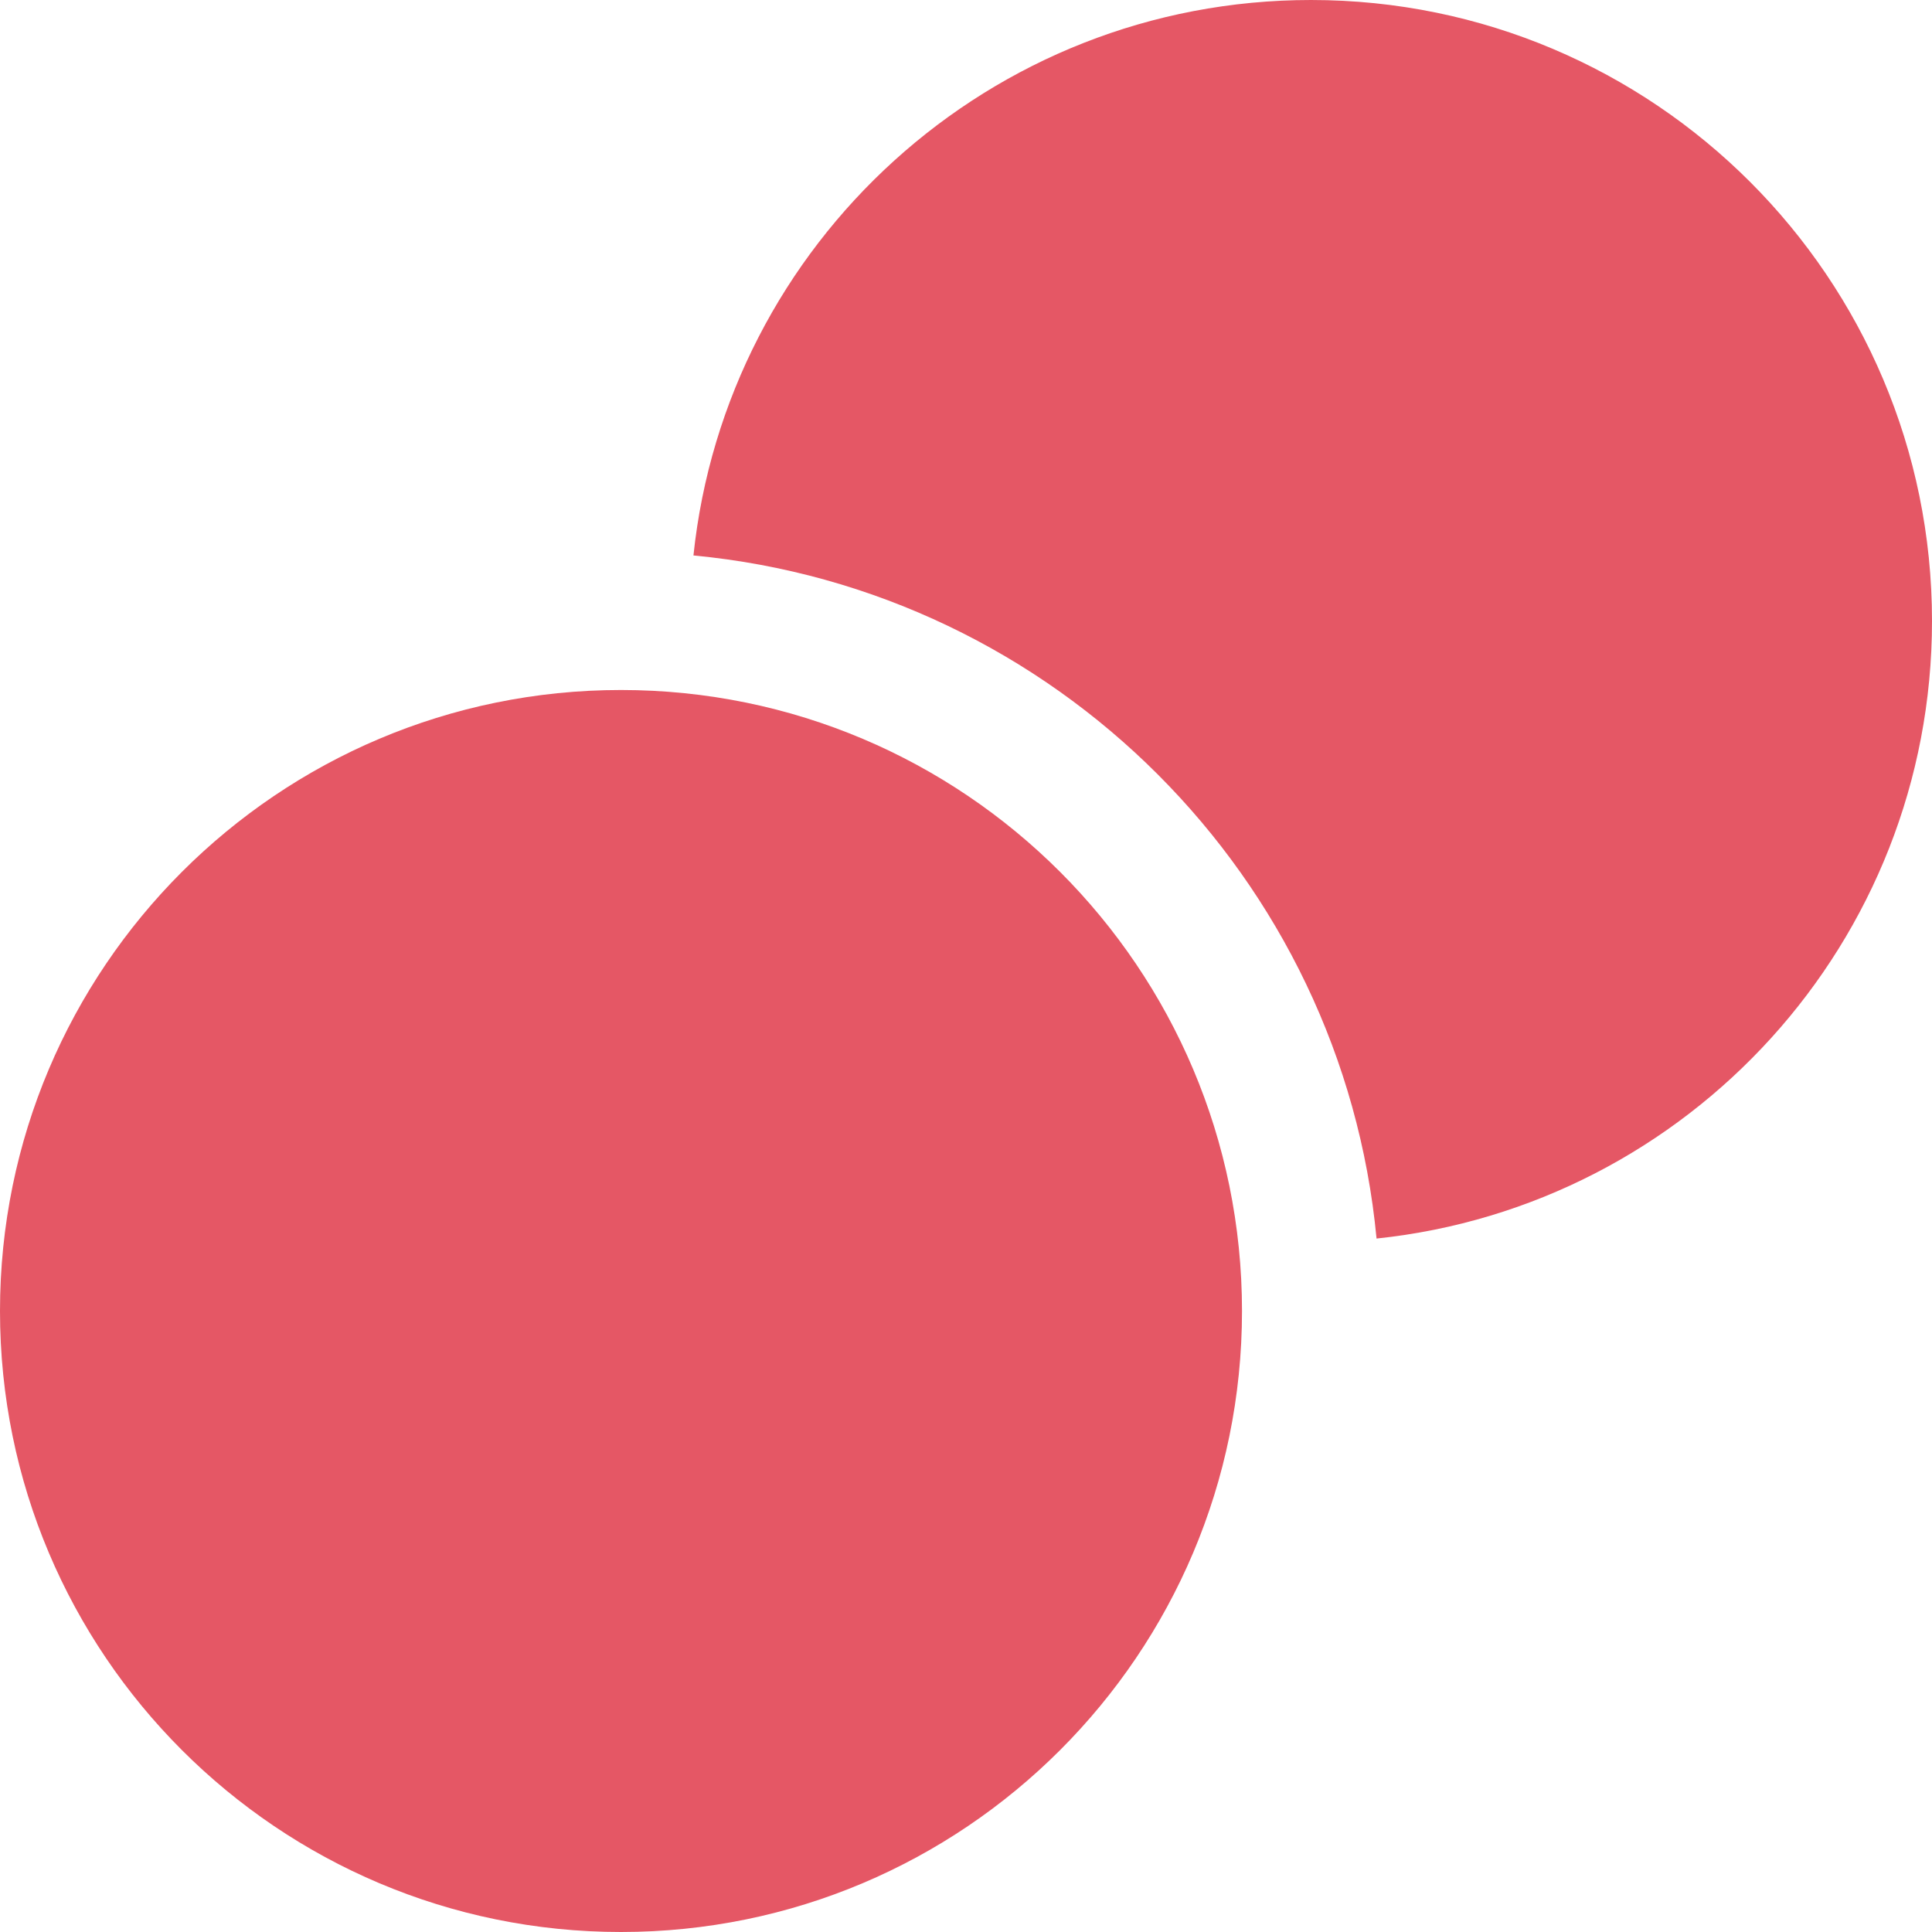 <!-- Copyright 2000-2023 JetBrains s.r.o. and contributors. Use of this source code is governed by the Apache 2.0 license. -->
<svg width="14" height="14" viewBox="0 0 14 14" fill="none" xmlns="http://www.w3.org/2000/svg">
<path d="M9.975 8.975C9.727 6.357 7.644 4.273 5.025 4.025C5.262 1.763 7.175 0 9.5 0C11.985 0 14 2.015 14 4.5C14 6.825 12.237 8.738 9.975 8.975Z" fill="#E55765"/>
<path d="M9 9.5C9 11.985 6.985 14 4.5 14C2.015 14 0 11.985 0 9.5C0 7.015 2.015 5 4.5 5C6.985 5 9 7.015 9 9.5Z" fill="#E55765"/>
</svg>

